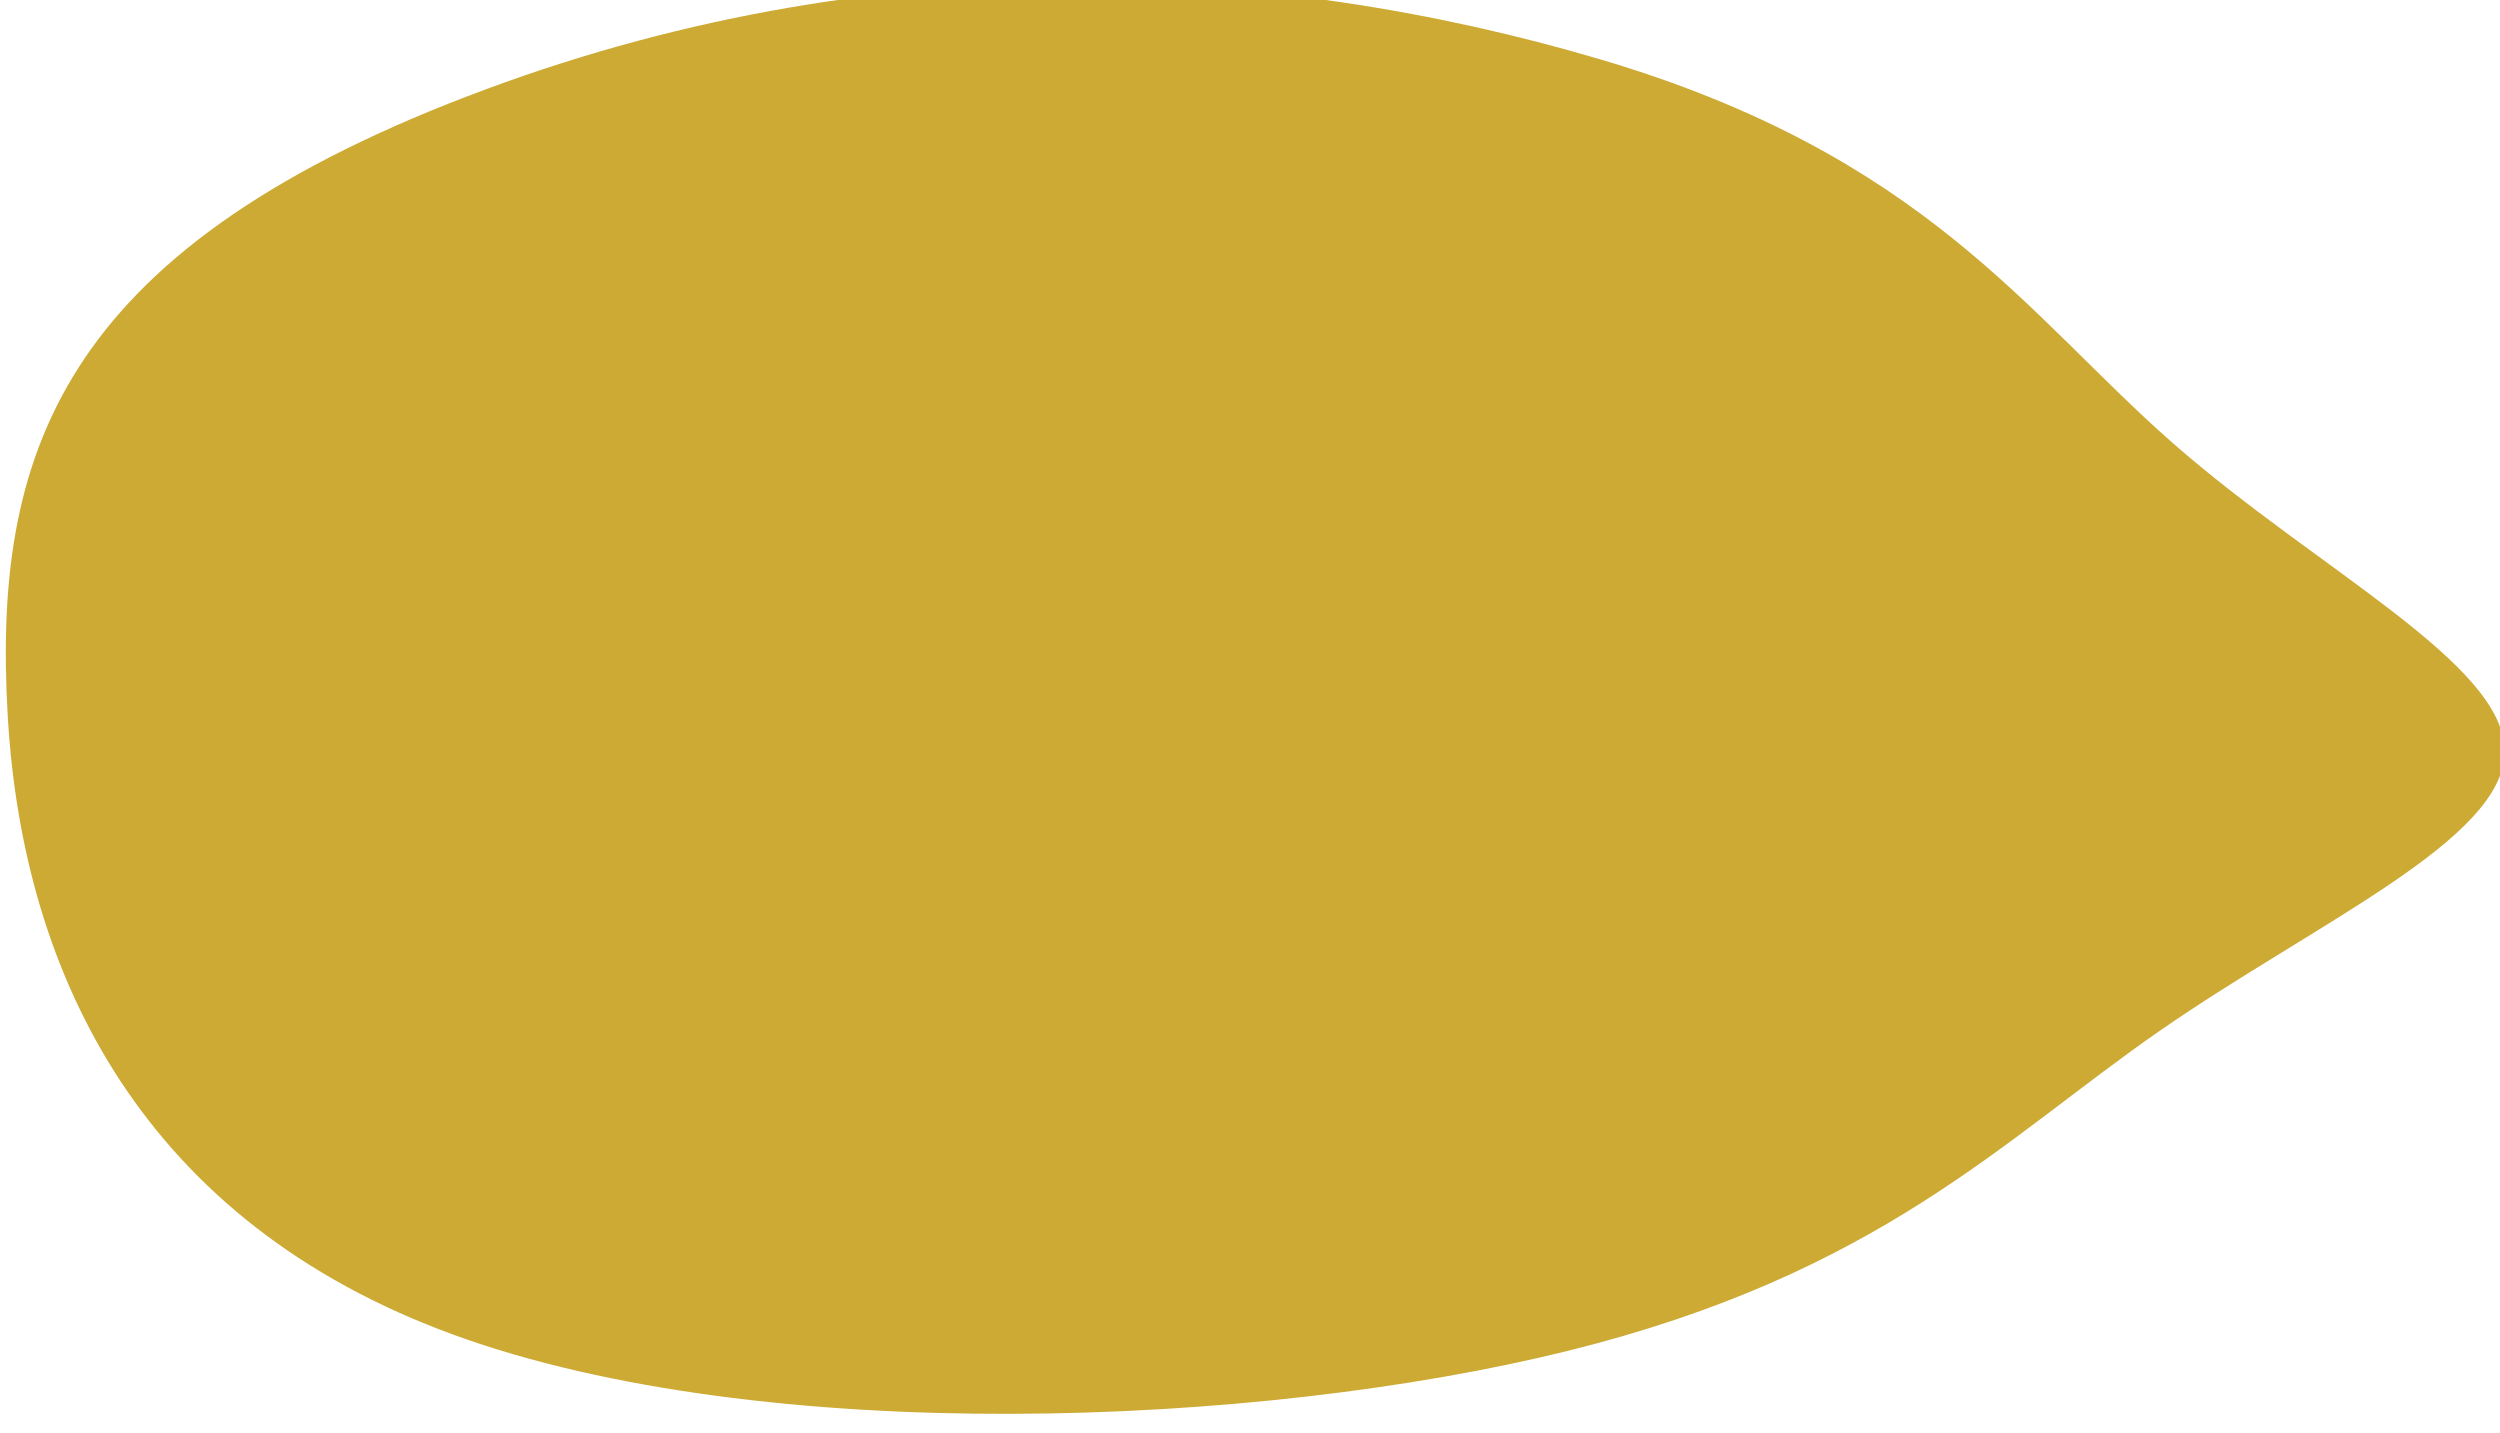 <?xml version="1.0" encoding="UTF-8" standalone="no"?>
<!-- Created with Inkscape (http://www.inkscape.org/) -->

<svg
   width="11.885mm"
   height="6.812mm"
   viewBox="0 0 11.885 6.812"
   version="1.1"
   id="svg5"
   xml:space="preserve"
   xmlns="http://www.w3.org/2000/svg"
   xmlns:svg="http://www.w3.org/2000/svg"><defs
     id="defs2" /><g
     id="layer1"
     transform="translate(-302.115,-375.813)"><path
       style="fill:#ccaa33;fill-opacity:1;stroke-width:12.34;stroke-linecap:round;stroke-linejoin:round;-inkscape-stroke:none;paint-order:markers stroke fill"
       d="m 354.227,381.739 c 11.602,4.745 13.497,10.874 13.06,18.785 -0.437,7.911 -3.915,15.311 -12.706,18.714 -8.791,3.403 -22.894,2.808 -31.721,0.477 -8.826,-2.331 -12.375,-6.398 -16.828,-9.683 -4.453,-3.285 -9.811,-5.789 -9.823,-8.456 -0.012,-2.667 5.321,-5.496 9.446,-9.344 4.125,-3.847 7.041,-8.712 16.317,-11.625 9.275,-2.913 20.653,-3.613 32.255,1.133 z"
       id="path39"
       transform="matrix(-0.167,0,0,0.157,363.489,316.339)" /></g></svg>

